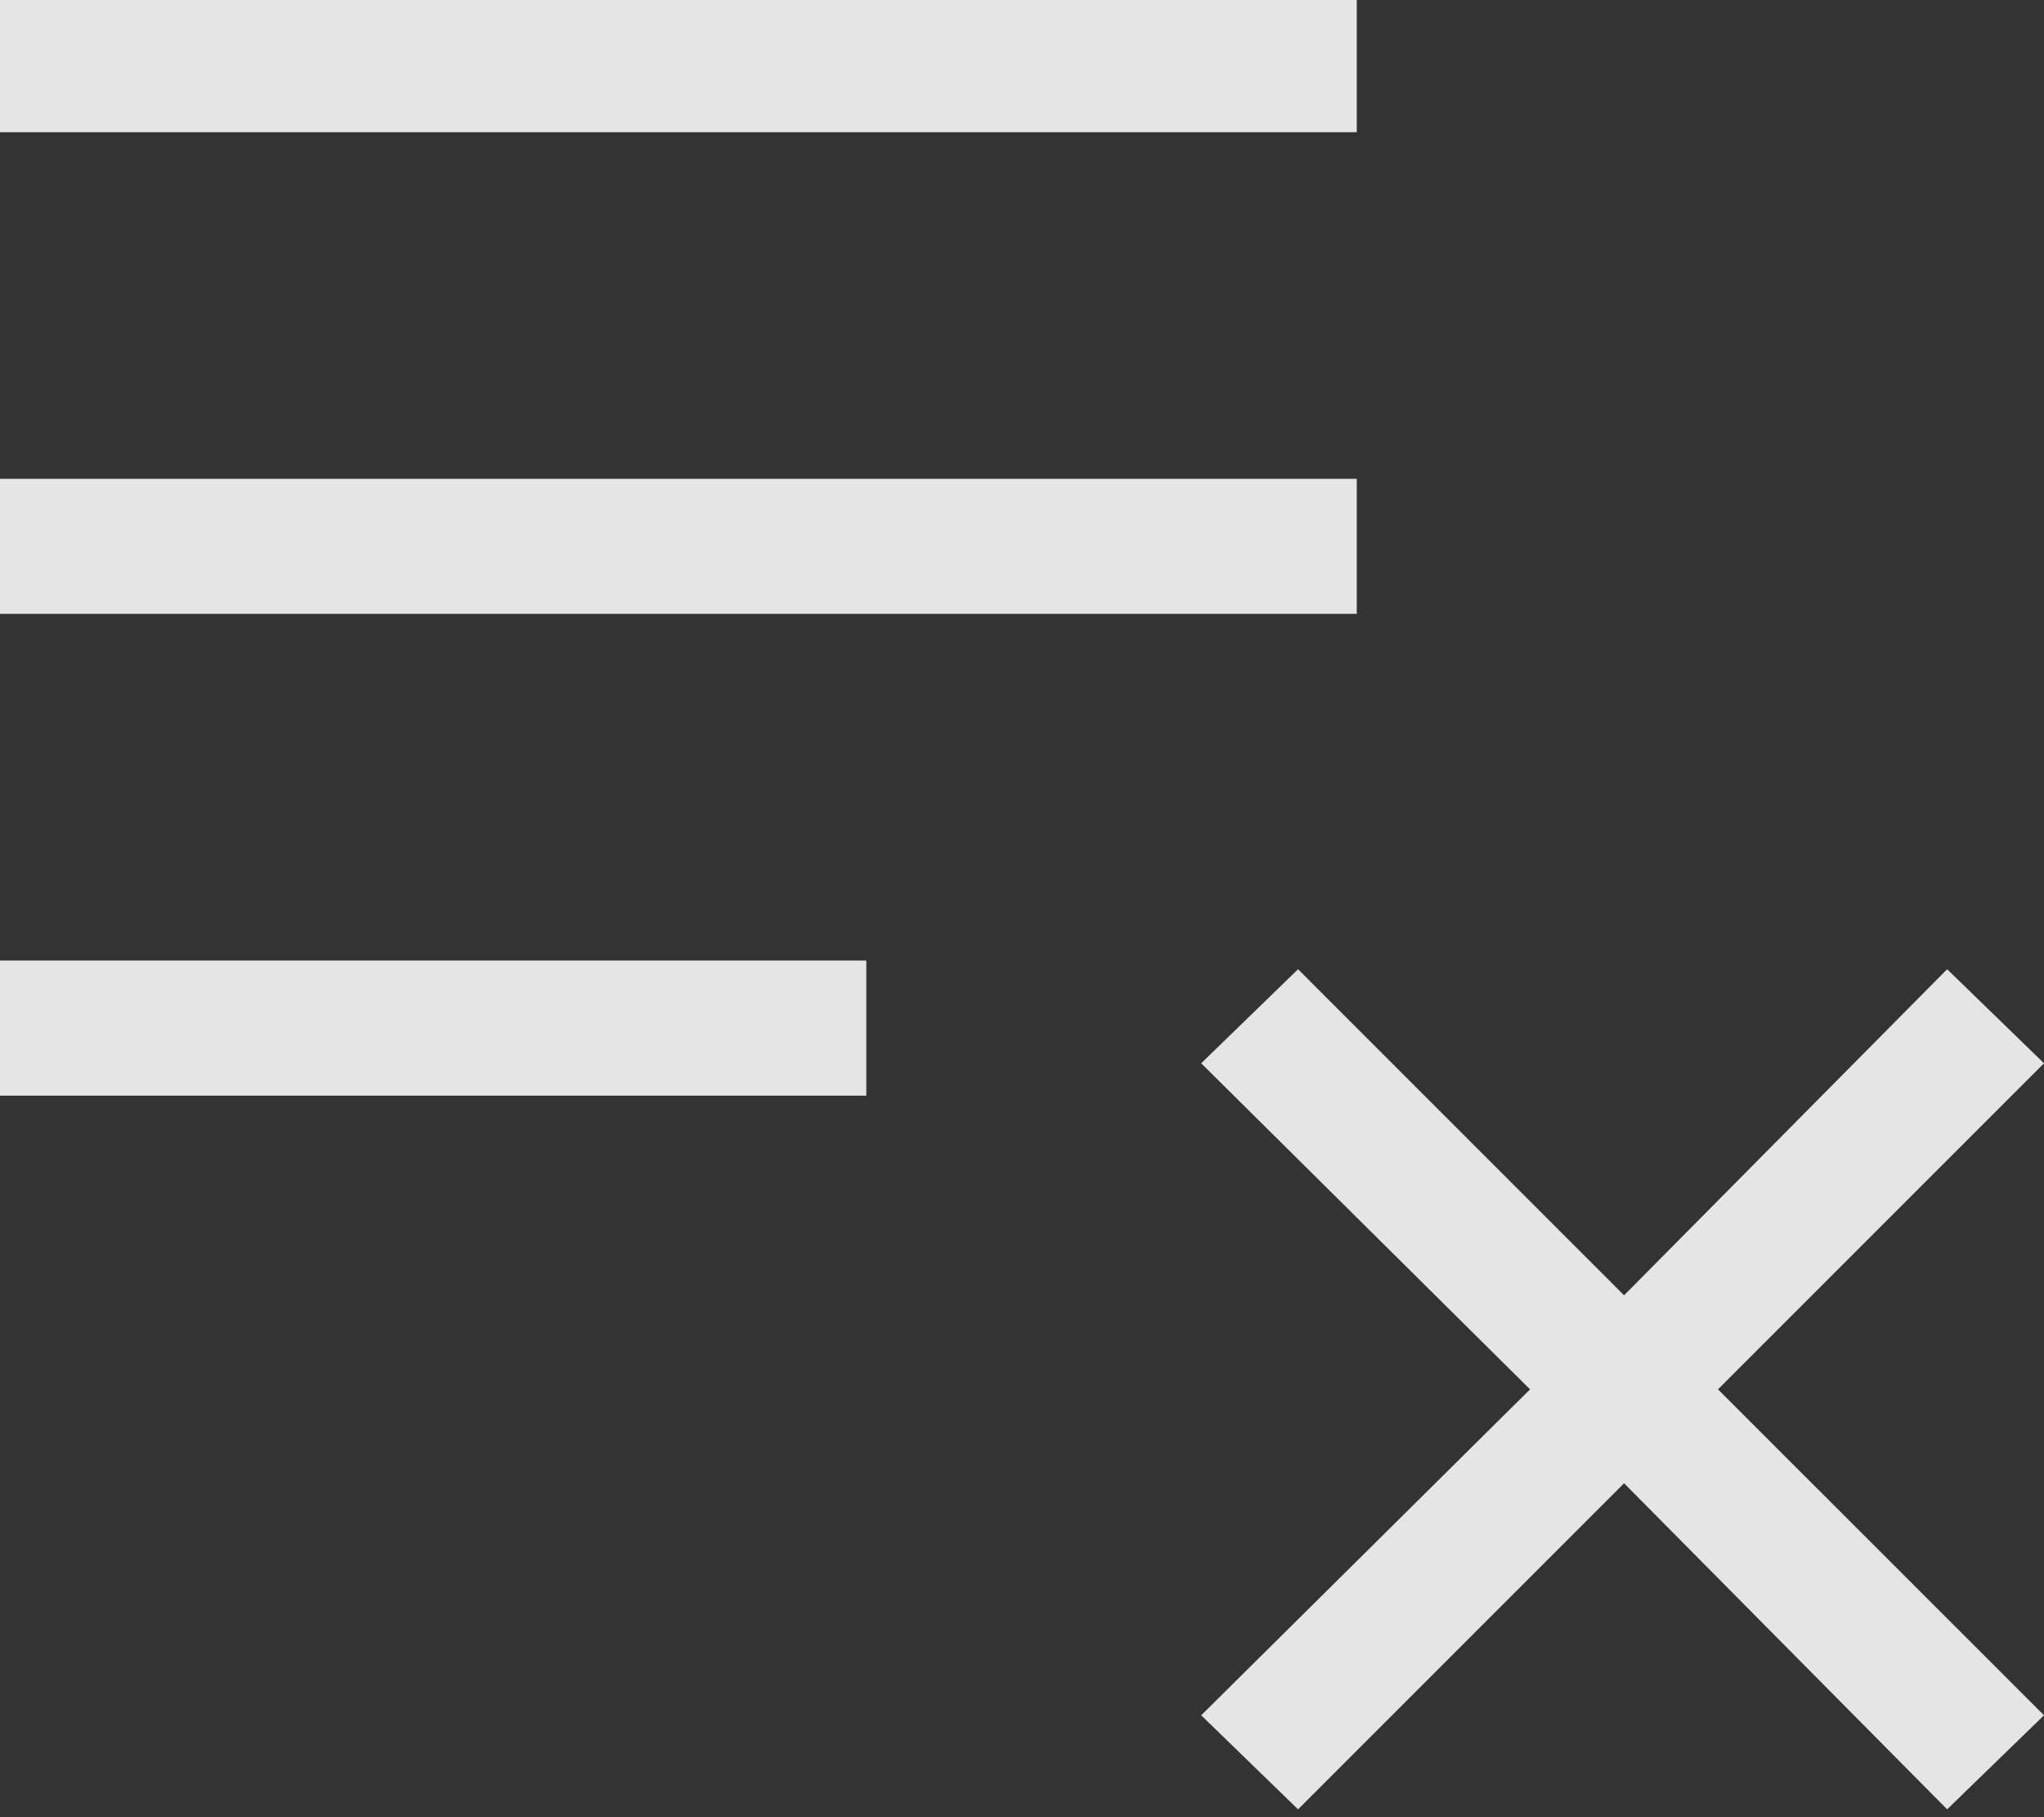 <svg width="18" height="16" viewBox="0 0 18 16" fill="none" xmlns="http://www.w3.org/2000/svg">
<rect x="0" y="0" width="18" height="16" fill="#333333" stroke="none"/>
<path fill-rule="evenodd" clip-rule="evenodd" d="M0 9.647V8.457H7.629V9.647H0ZM0 5.405V4.216H11.948V5.405H0ZM0 1.164V0H11.948V1.164H0ZM11.431 15.931L10.578 15.103L13.474 12.233L10.578 9.362L11.431 8.534L14.302 11.405L17.147 8.534L18 9.362L15.129 12.233L18 15.103L17.147 15.931L14.302 13.06L11.431 15.931Z" fill="white" fill-opacity="0.87"/>
</svg>
